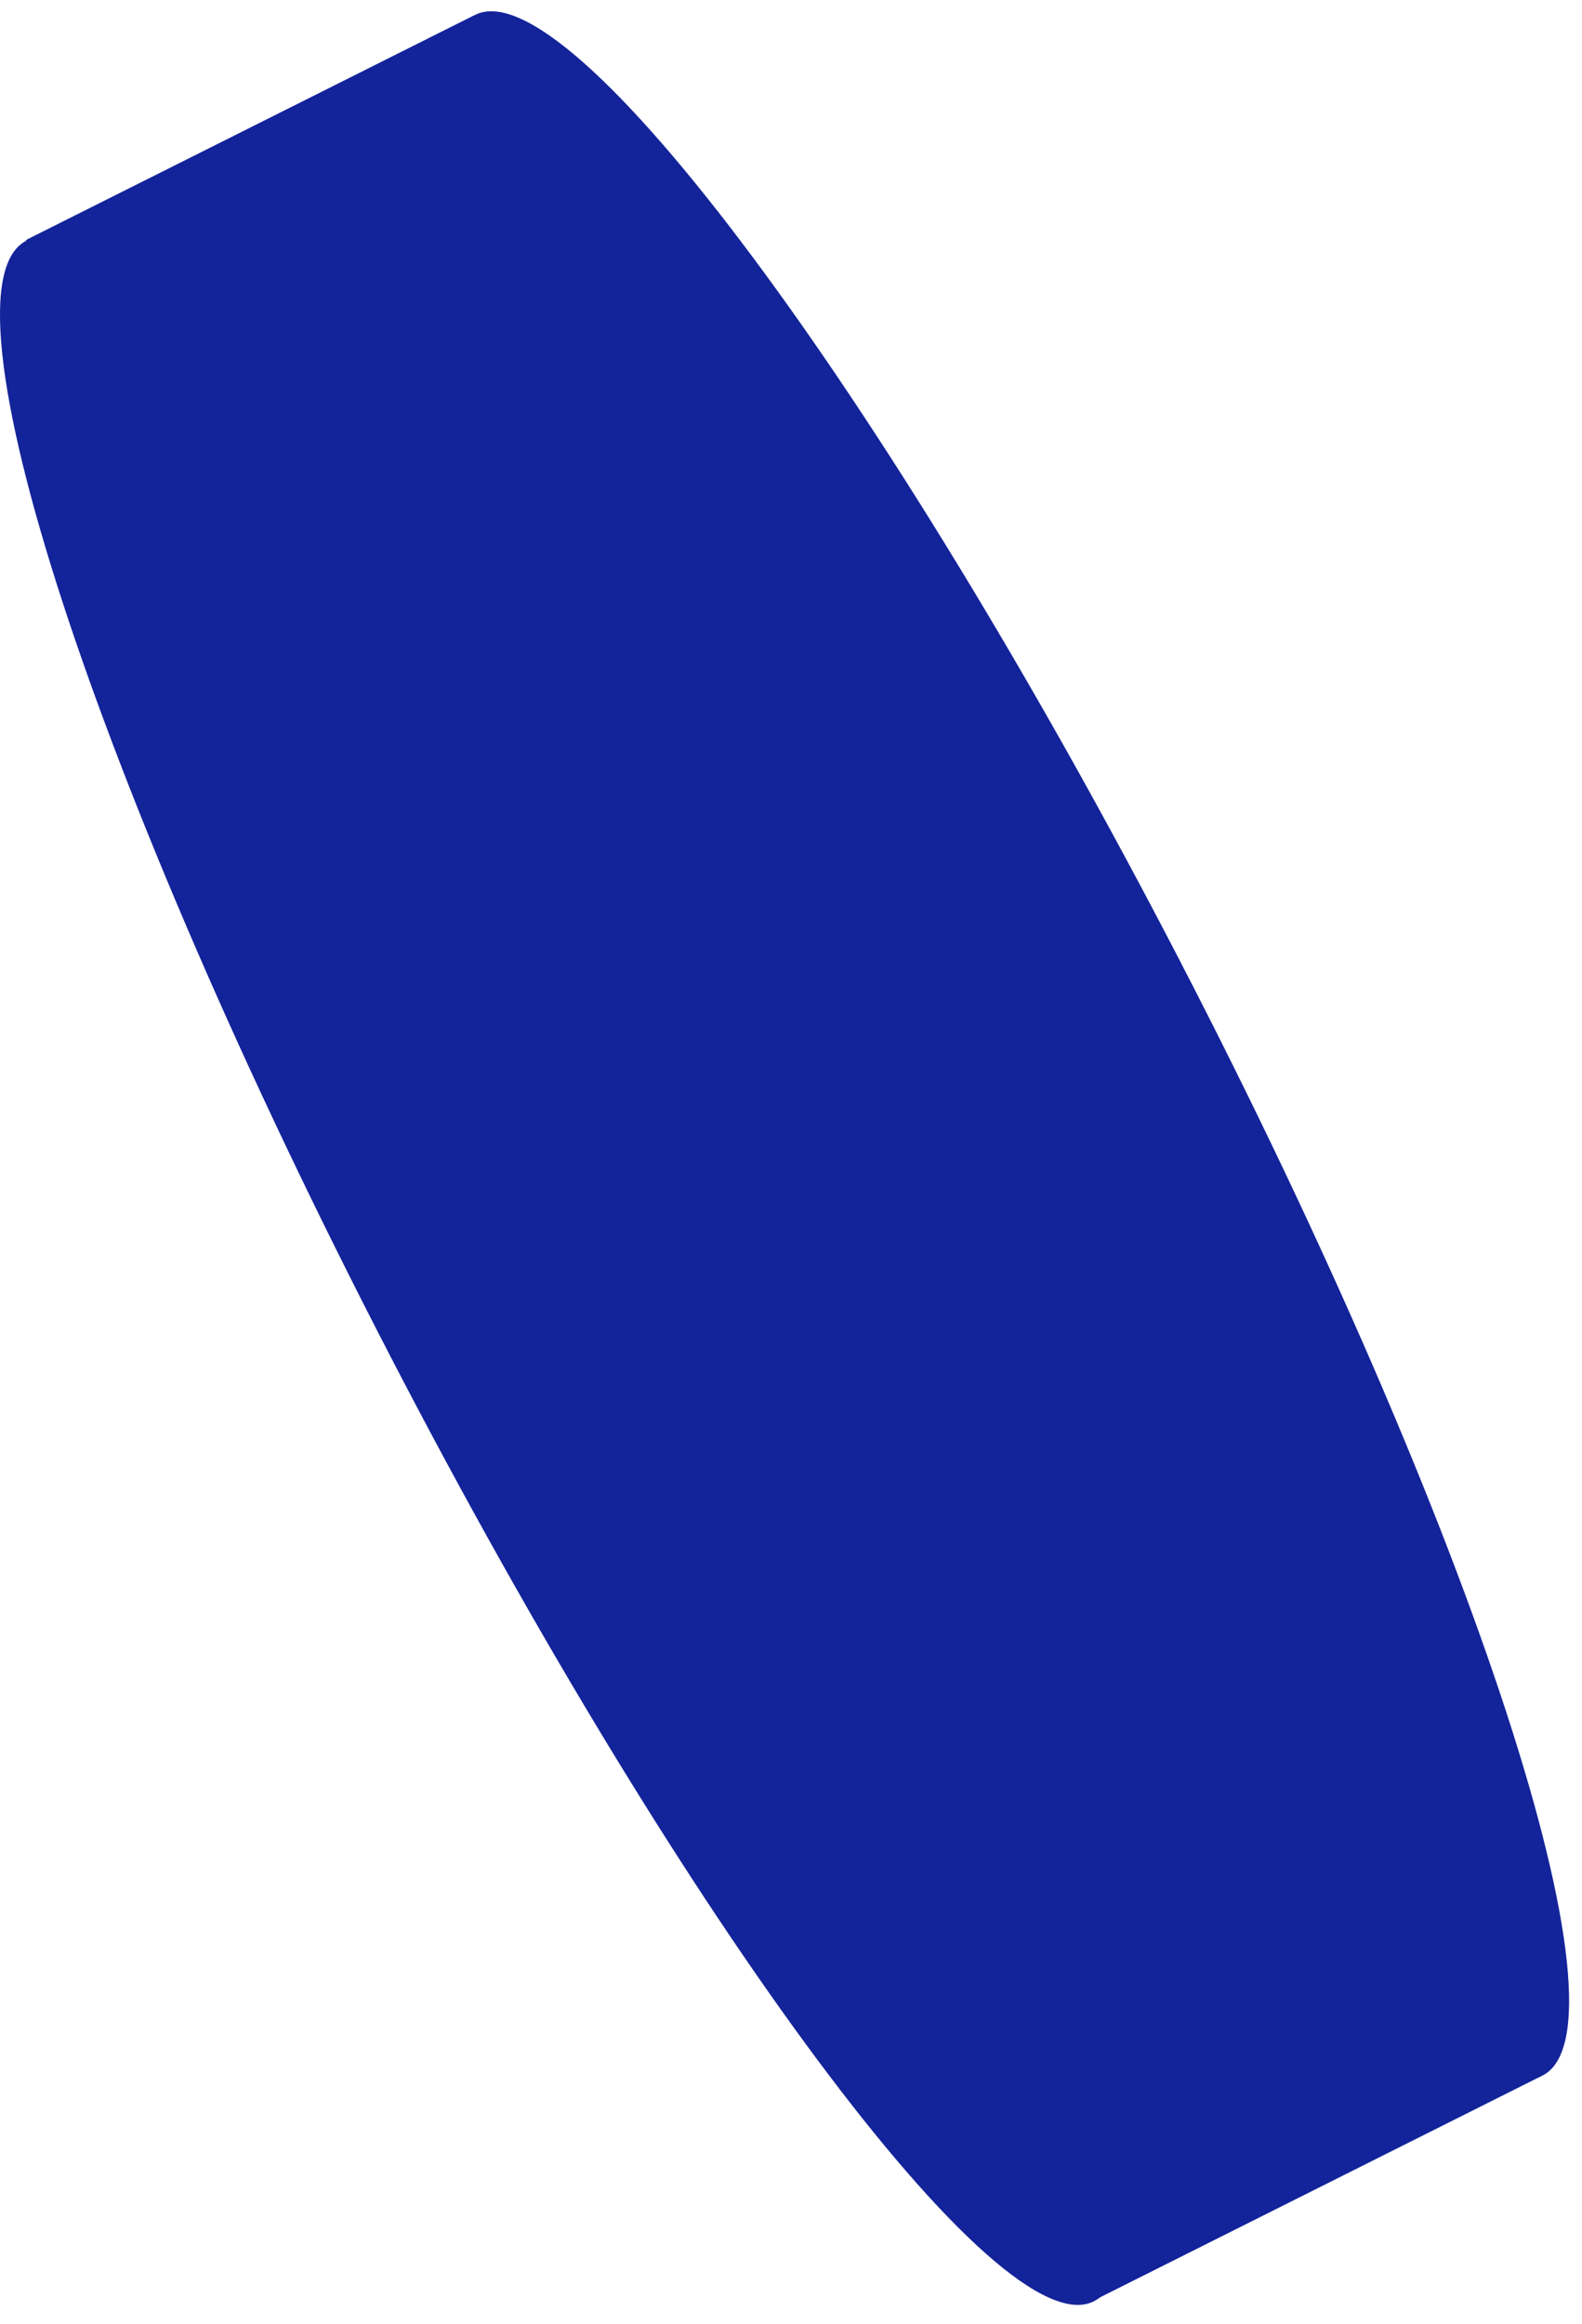 <svg width="47" height="69" viewBox="0 0 47 69" fill="none" xmlns="http://www.w3.org/2000/svg">
<path d="M14.074 0.461L0.772 7.125L32.48 68.305L45.782 61.641C45.782 61.641 38.686 47.944 29.931 31.051C21.176 14.157 14.074 0.461 14.074 0.461Z" fill="#13239A"/>
<path d="M21.689 35.205C30.444 52.099 35.283 66.924 32.496 68.323C29.709 69.722 20.35 57.154 11.595 40.261C2.84 23.367 -1.999 8.542 0.788 7.143C3.575 5.749 12.934 18.312 21.689 35.205Z" fill="#13239A"/>
<path d="M35.037 28.493C43.792 45.387 48.62 60.218 45.823 61.622C43.025 63.026 33.655 50.464 24.9 33.57C16.145 16.676 11.317 1.846 14.114 0.442C16.912 -0.963 26.282 11.6 35.037 28.493Z" fill="#13239A"/>
</svg>
